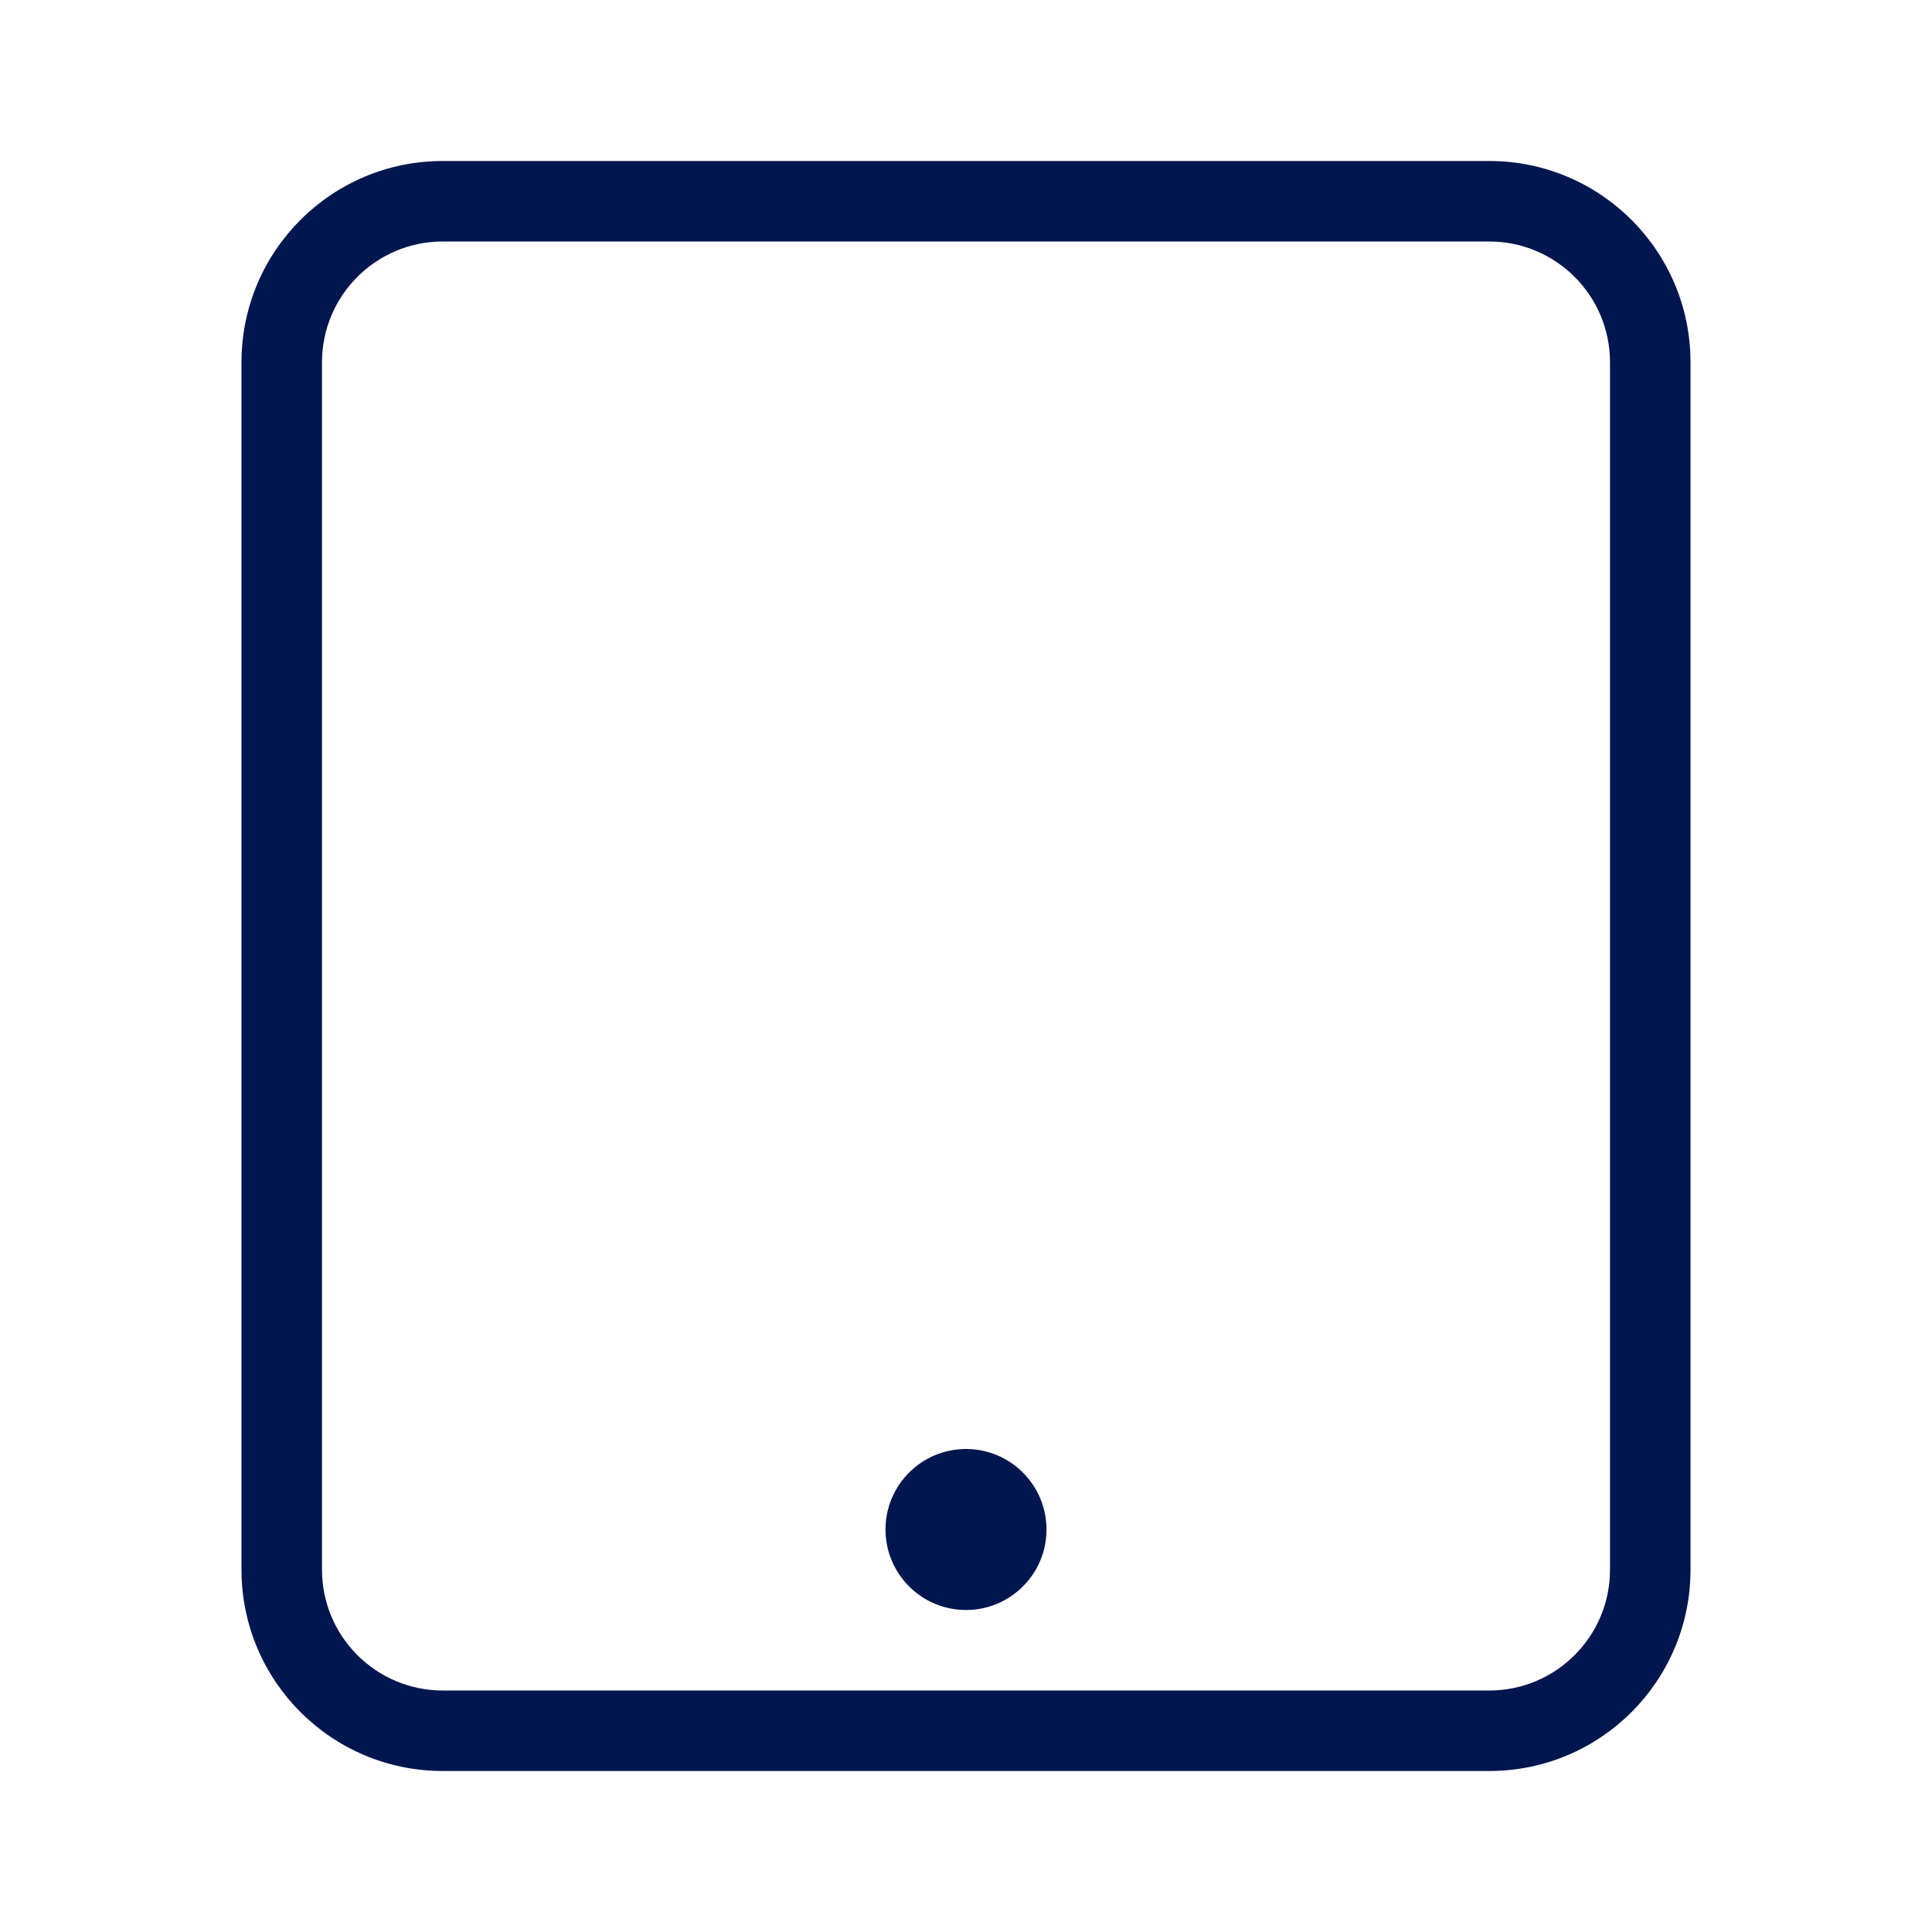 <svg width="24" height="24" viewBox="0 0 24 24" fill="none" xmlns="http://www.w3.org/2000/svg">
<path d="M13 19C13 19.552 12.552 20 12 20C11.448 20 11 19.552 11 19C11 18.448 11.448 18 12 18C12.552 18 13 18.448 13 19Z" fill="#00164E"/>
<path fill-rule="evenodd" clip-rule="evenodd" d="M5.5 2C4.119 2 3 3.119 3 4.5V19.5C3 20.881 4.119 22 5.5 22H18.5C19.881 22 21 20.881 21 19.5V4.5C21 3.119 19.881 2 18.5 2H5.5ZM4 4.5C4 3.672 4.672 3 5.5 3H18.5C19.328 3 20 3.672 20 4.5V19.5C20 20.328 19.328 21 18.5 21H5.5C4.672 21 4 20.328 4 19.5V4.5Z" fill="#00164E"/>
</svg>
